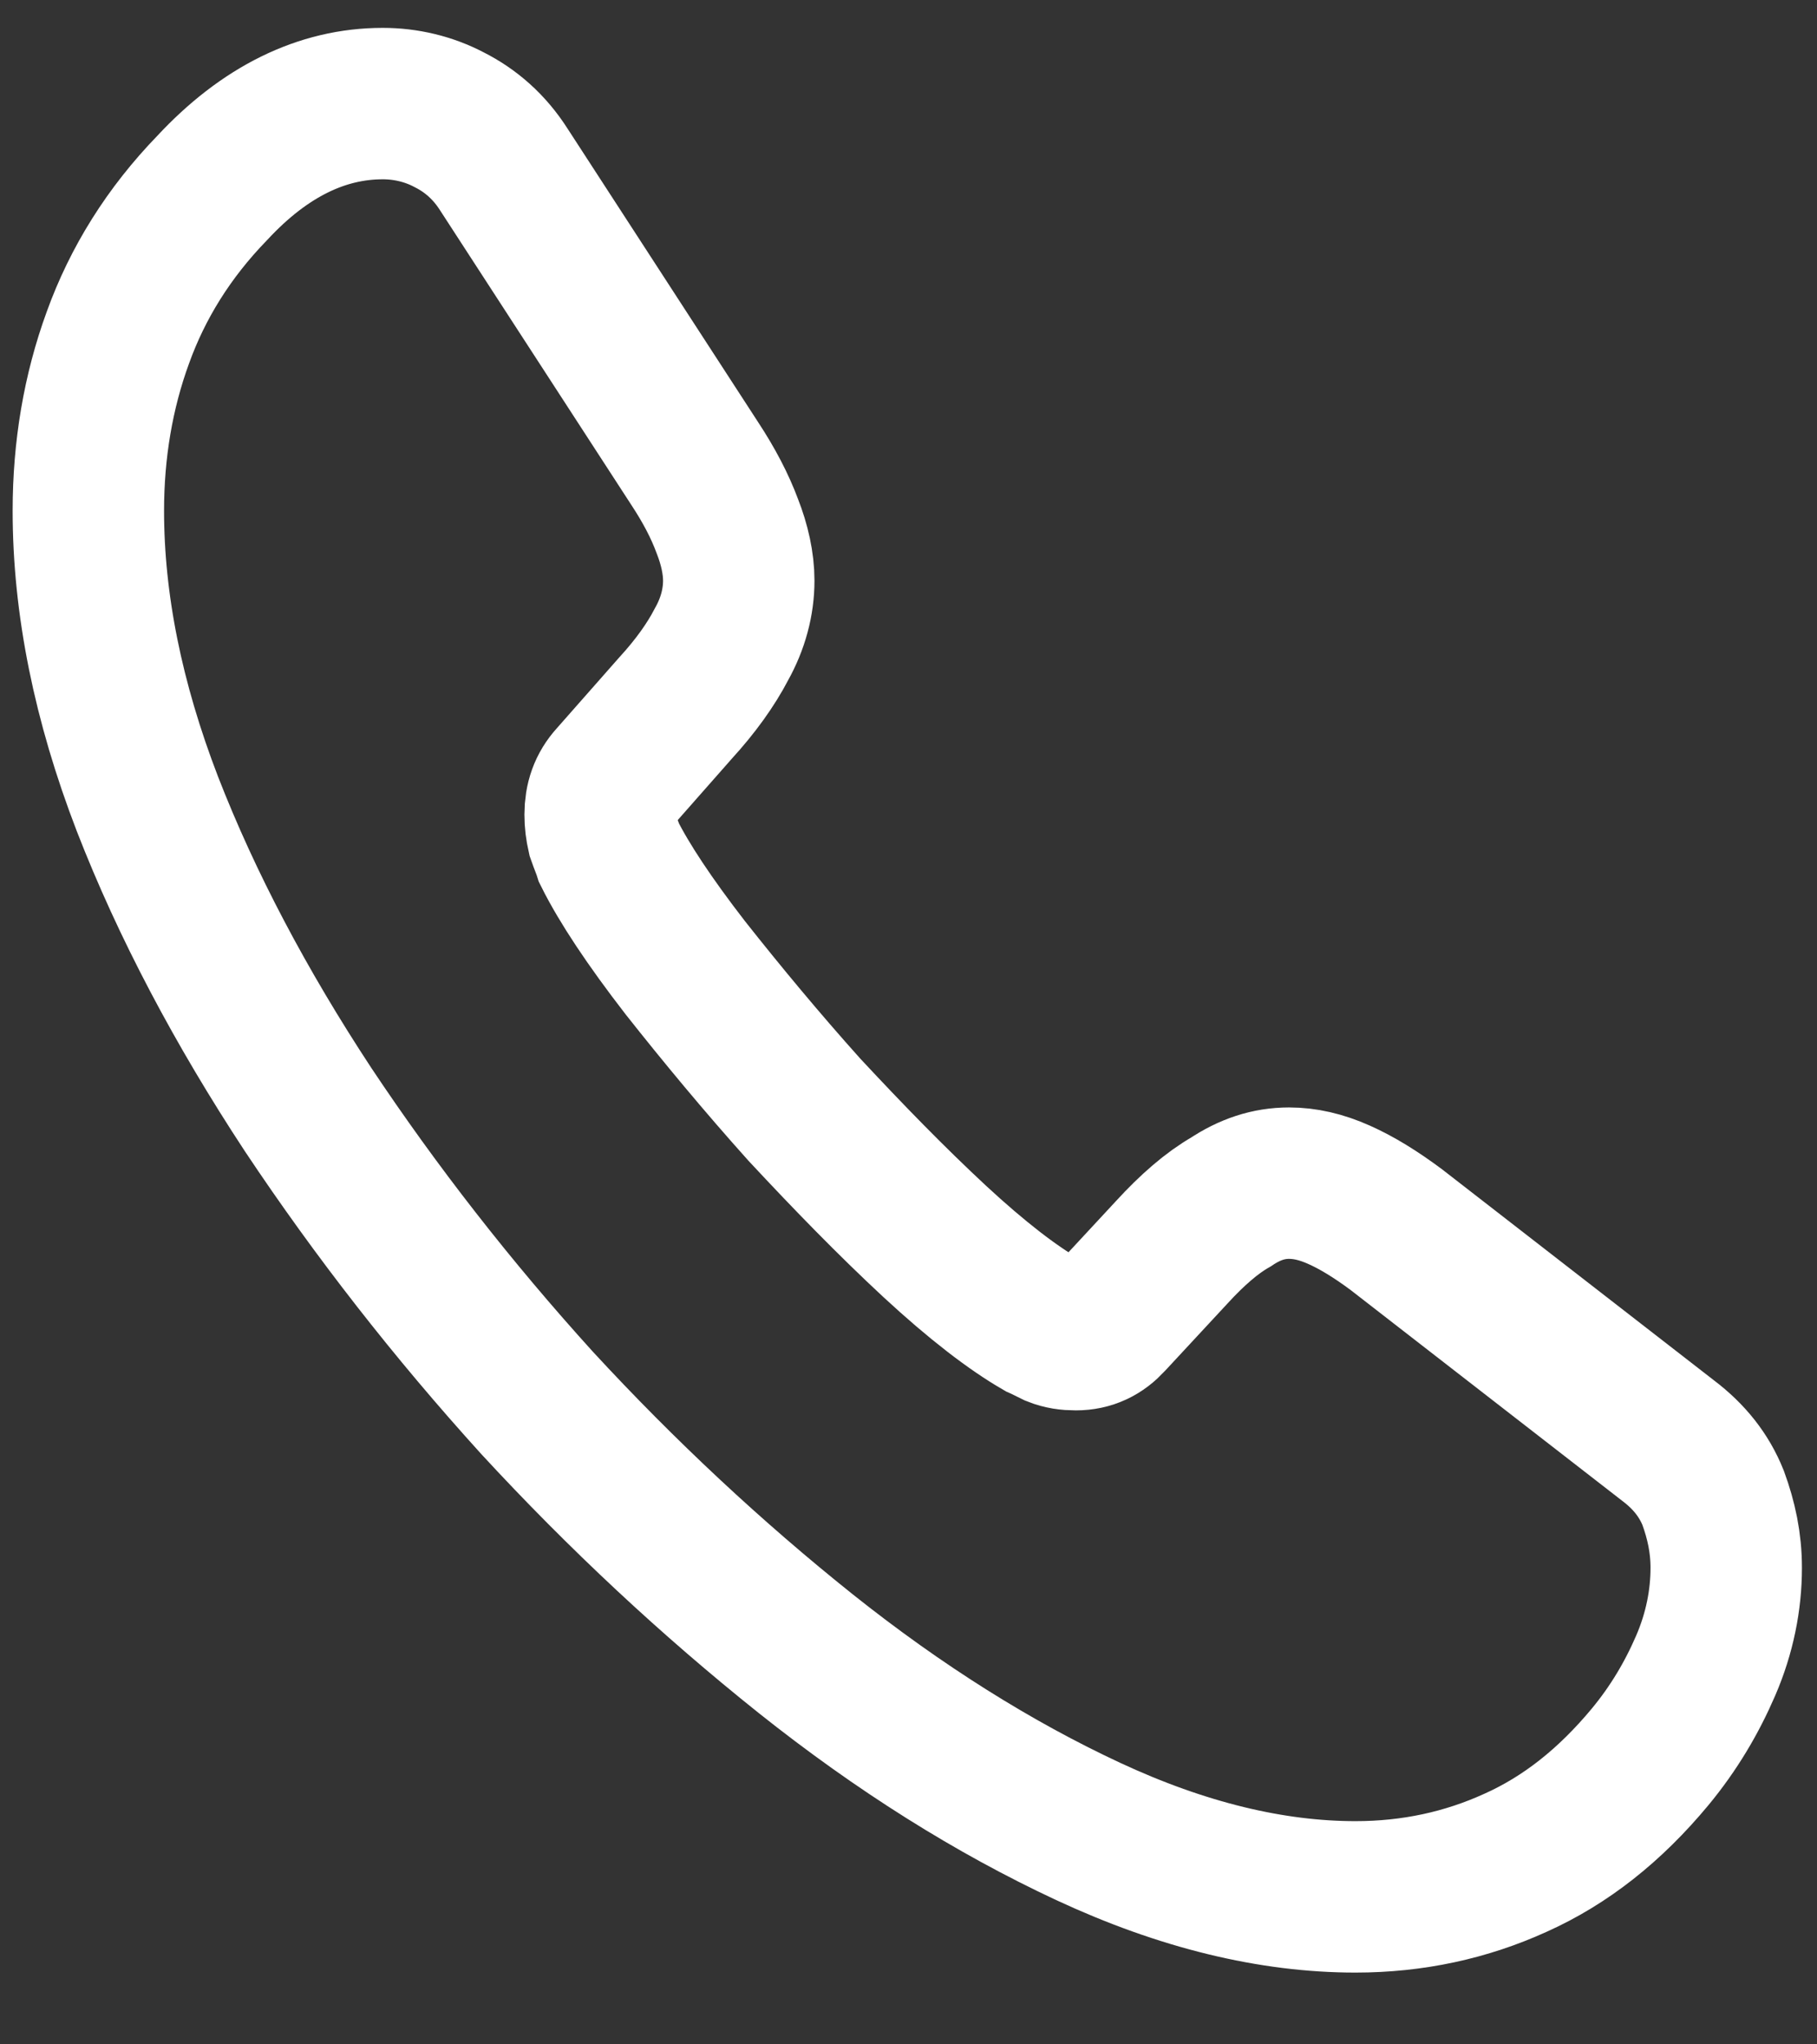 <svg width="24" height="27" viewBox="0 0 24 27" fill="none" xmlns="http://www.w3.org/2000/svg">
<rect x="0" y="0" width="24" height="27" fill="#333333" stroke="none"/>
<path d="M22.801 20.706C22.801 21.132 22.714 21.571 22.53 21.997C22.346 22.423 22.108 22.826 21.794 23.205C21.263 23.844 20.678 24.306 20.017 24.602C19.367 24.898 18.663 25.052 17.904 25.052C16.799 25.052 15.619 24.768 14.373 24.188C13.127 23.607 11.881 22.826 10.646 21.843C9.4 20.848 8.219 19.747 7.093 18.527C5.977 17.296 4.969 16.005 4.07 14.655C3.182 13.305 2.467 11.955 1.947 10.617C1.427 9.267 1.167 7.976 1.167 6.745C1.167 5.939 1.297 5.17 1.557 4.459C1.817 3.737 2.229 3.074 2.803 2.482C3.496 1.736 4.254 1.368 5.056 1.368C5.359 1.368 5.663 1.439 5.934 1.582C6.215 1.724 6.464 1.937 6.659 2.245L9.173 6.117C9.368 6.413 9.509 6.685 9.606 6.946C9.704 7.195 9.758 7.443 9.758 7.668C9.758 7.952 9.682 8.237 9.53 8.509C9.389 8.781 9.184 9.066 8.924 9.35L8.1 10.285C7.981 10.416 7.927 10.569 7.927 10.759C7.927 10.854 7.938 10.937 7.959 11.031C7.992 11.126 8.024 11.197 8.046 11.268C8.241 11.659 8.577 12.168 9.054 12.784C9.541 13.4 10.061 14.027 10.624 14.655C11.209 15.283 11.773 15.863 12.347 16.396C12.91 16.917 13.376 17.272 13.744 17.485C13.799 17.509 13.864 17.544 13.939 17.58C14.026 17.615 14.113 17.627 14.21 17.627C14.394 17.627 14.535 17.556 14.654 17.426L15.478 16.538C15.749 16.242 16.009 16.017 16.258 15.875C16.507 15.709 16.756 15.626 17.027 15.626C17.233 15.626 17.449 15.673 17.688 15.78C17.926 15.886 18.175 16.04 18.446 16.242L22.032 19.025C22.314 19.238 22.509 19.486 22.628 19.782C22.736 20.078 22.801 20.375 22.801 20.706Z" stroke="white" stroke-width="2" stroke-miterlimit="10"/>
</svg>
